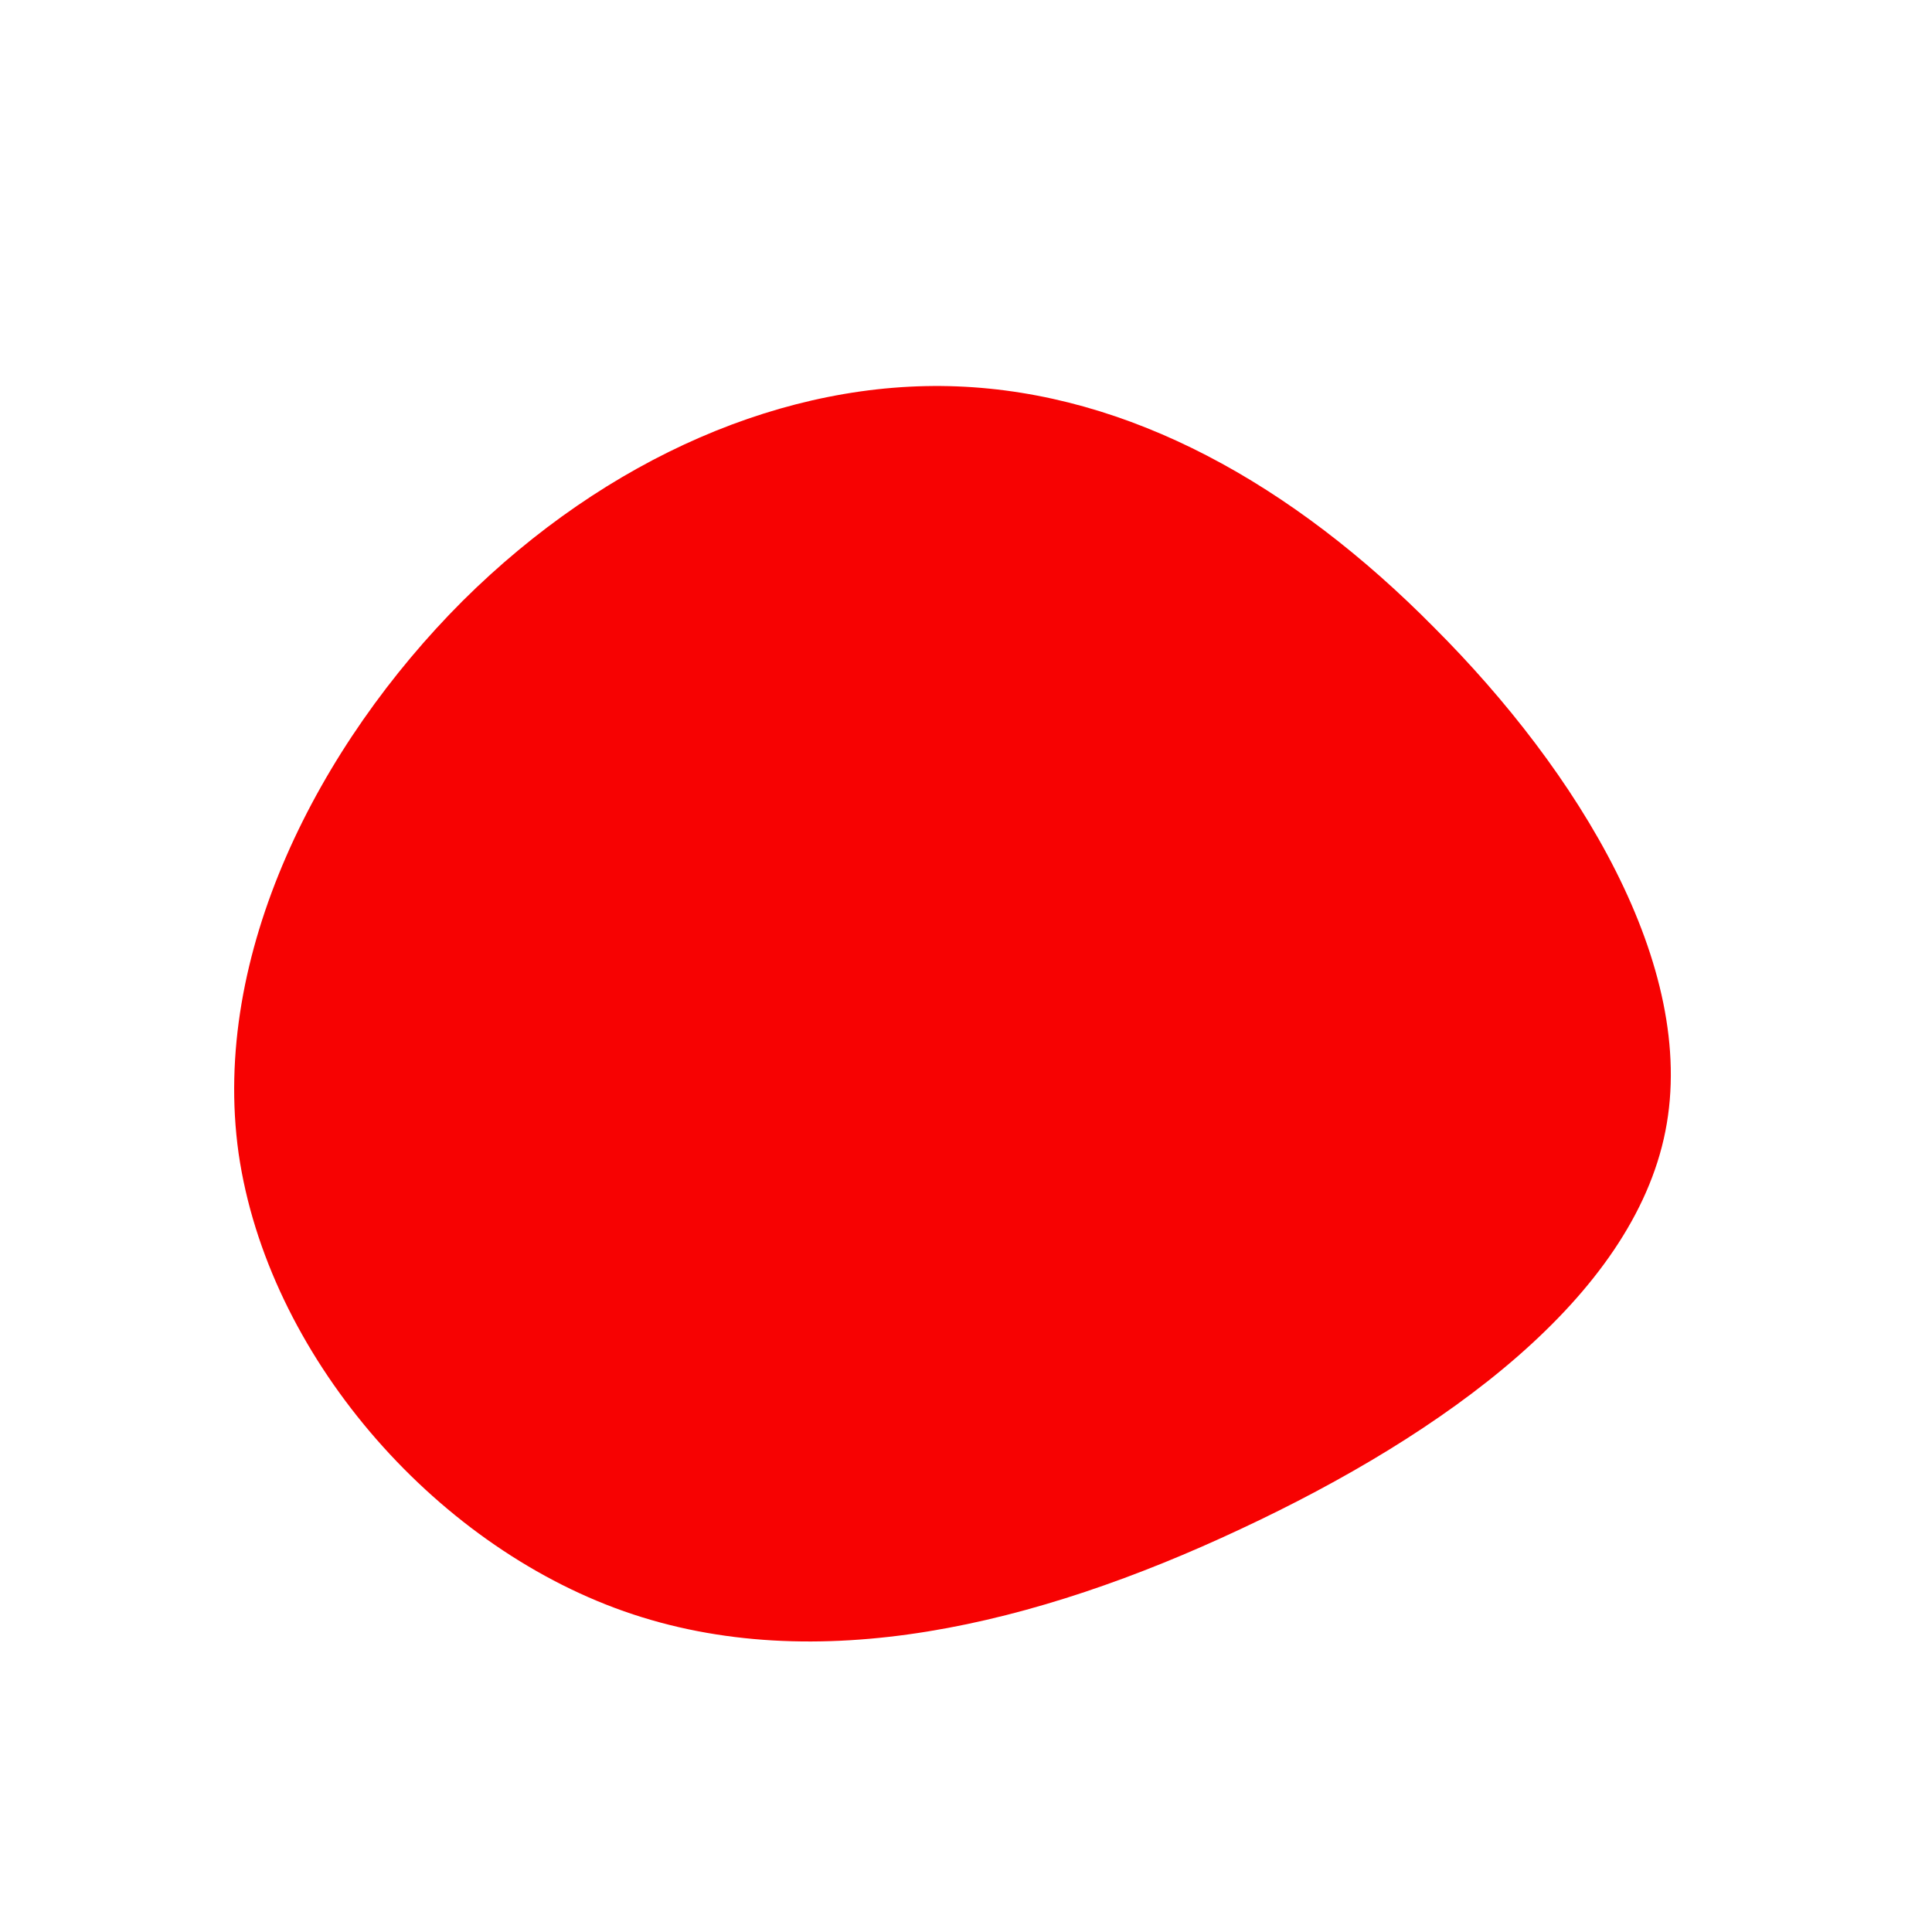 <?xml version="1.0" standalone="no"?>
<svg viewBox="0 0 200 200" xmlns="http://www.w3.org/2000/svg">
  <path fill="#f70202" d="M48.5,-35C63.3,-20.2,75.8,0,72.4,17.1C69,34.3,49.6,48.4,28.4,58.3C7.3,68.2,-15.5,73.8,-35.4,66.8C-55.3,59.8,-72.3,40.1,-75.3,19.4C-78.2,-1.2,-67,-22.9,-52.1,-37.8C-37.2,-52.6,-18.6,-60.7,-0.9,-60C16.9,-59.3,33.8,-49.9,48.5,-35Z" transform="translate(100 100)" />
</svg>
